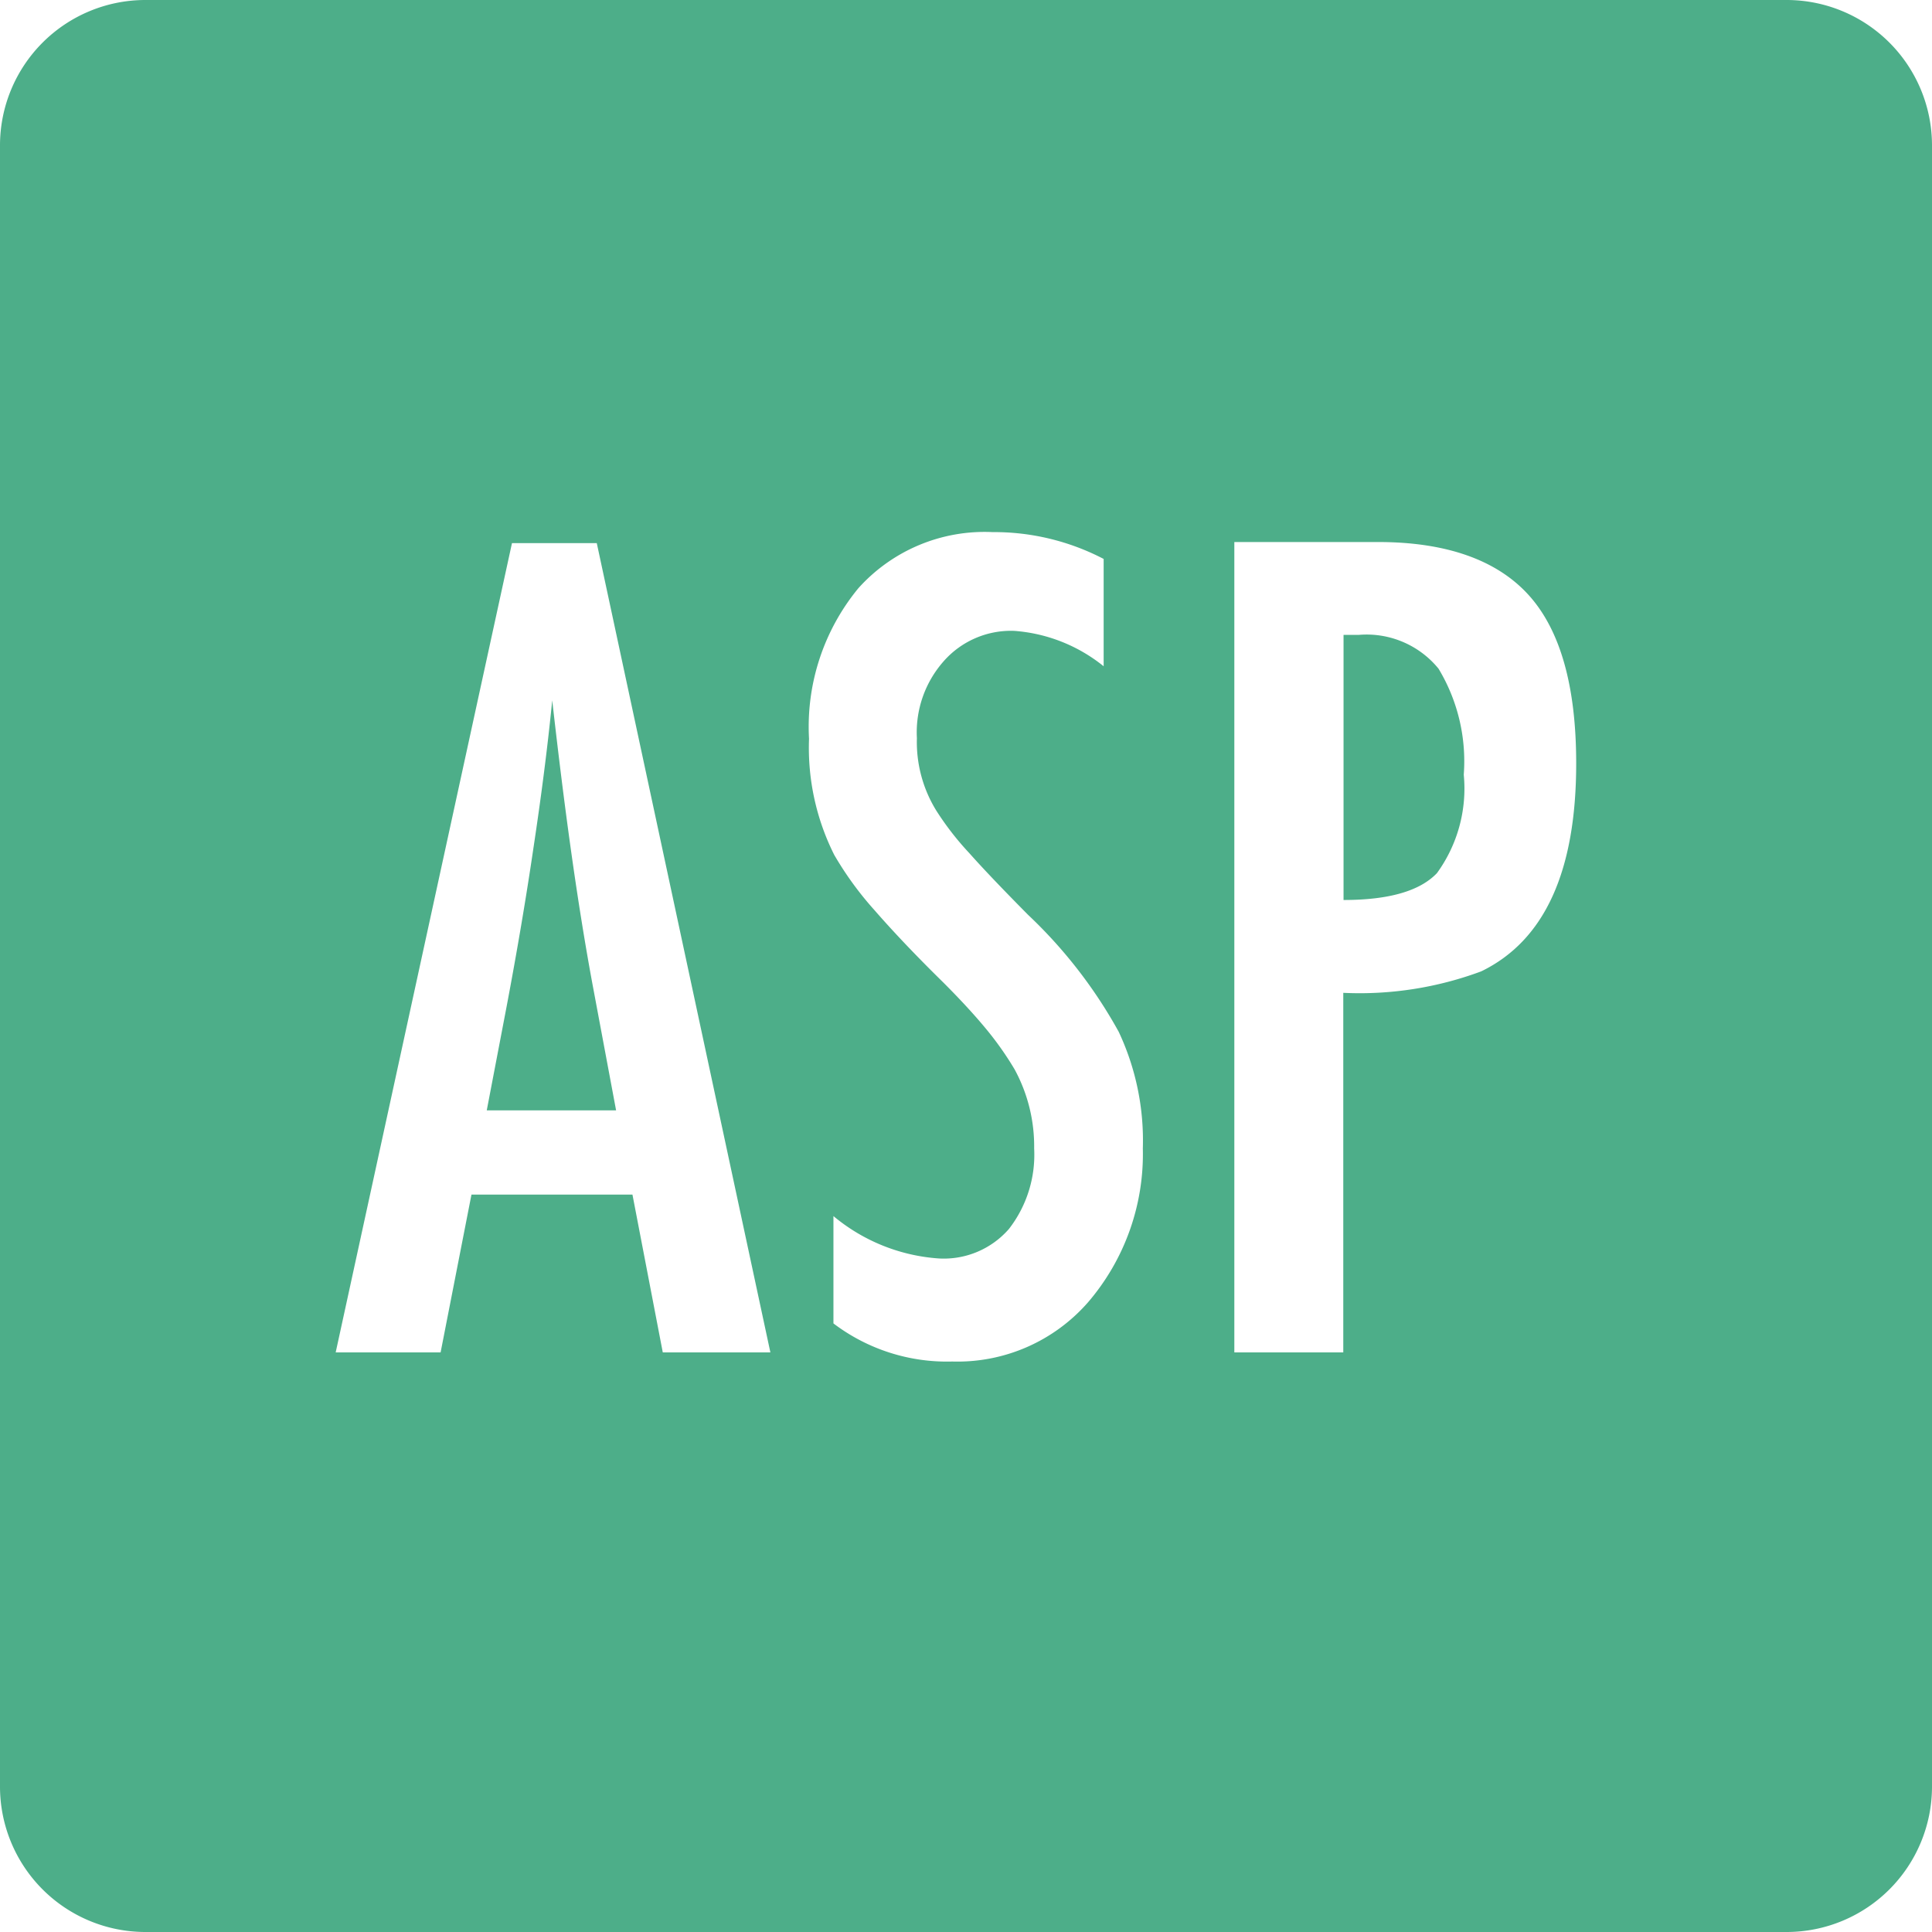 <svg xmlns="http://www.w3.org/2000/svg" viewBox="0 0 72 72">
  <path
     class="cls-1"
     d="M22.06,36.57l.9,4.81H18.14l.74-3.87q.59-3.12,1-5.91c.28-1.85.52-3.69.7-5.5C21,29.81,21.46,33.3,22.06,36.57ZM50.64,23.66h-.57v9.88c1.68,0,2.84-.33,3.48-1a5.36,5.36,0,0,0,1-3.67,6.68,6.68,0,0,0-.94-3.95A3.46,3.46,0,0,0,50.64,23.66ZM72,5.4V66.6A5.42,5.42,0,0,1,66.6,72H5.4A5.42,5.42,0,0,1,0,66.6V5.4A5.42,5.42,0,0,1,5.4,0H66.6A5.42,5.42,0,0,1,72,5.4Zm-43.29,45L22.24,20.24H19.08L12.51,50.4h3.91l1.15-5.88h6l1.13,5.88Zm13.88-7.6a9.52,9.52,0,0,0-.9-4.35,17.82,17.82,0,0,0-3.38-4.36c-.89-.9-1.63-1.67-2.19-2.3a10.82,10.82,0,0,1-1.22-1.57,4.86,4.86,0,0,1-.73-2.71,4,4,0,0,1,1-2.87,3.34,3.34,0,0,1,2.62-1.13,6,6,0,0,1,3.34,1.32v-4a8.83,8.83,0,0,0-4.14-1,6.32,6.32,0,0,0-5,2.09,8.12,8.12,0,0,0-1.84,5.61,8.9,8.9,0,0,0,.94,4.33,12.37,12.37,0,0,0,1.5,2.06c.68.78,1.53,1.68,2.56,2.69.66.66,1.22,1.27,1.66,1.81a11.9,11.9,0,0,1,1,1.43,6,6,0,0,1,.73,2.95,4.51,4.51,0,0,1-.94,3,3.22,3.22,0,0,1-2.6,1.1,6.86,6.86,0,0,1-3.94-1.58v4a7,7,0,0,0,4.43,1.42,6.46,6.46,0,0,0,5.06-2.21A8.48,8.48,0,0,0,42.59,42.8ZM58.74,28.45c0-2.85-.58-4.94-1.75-6.25s-3.05-2-5.63-2H46V50.4h4.06V37a13,13,0,0,0,5.14-.8C57.57,35.05,58.74,32.46,58.74,28.45Z"
     id="path8"
     style="fill:#4dae89;fill-opacity:1" />
</svg>
